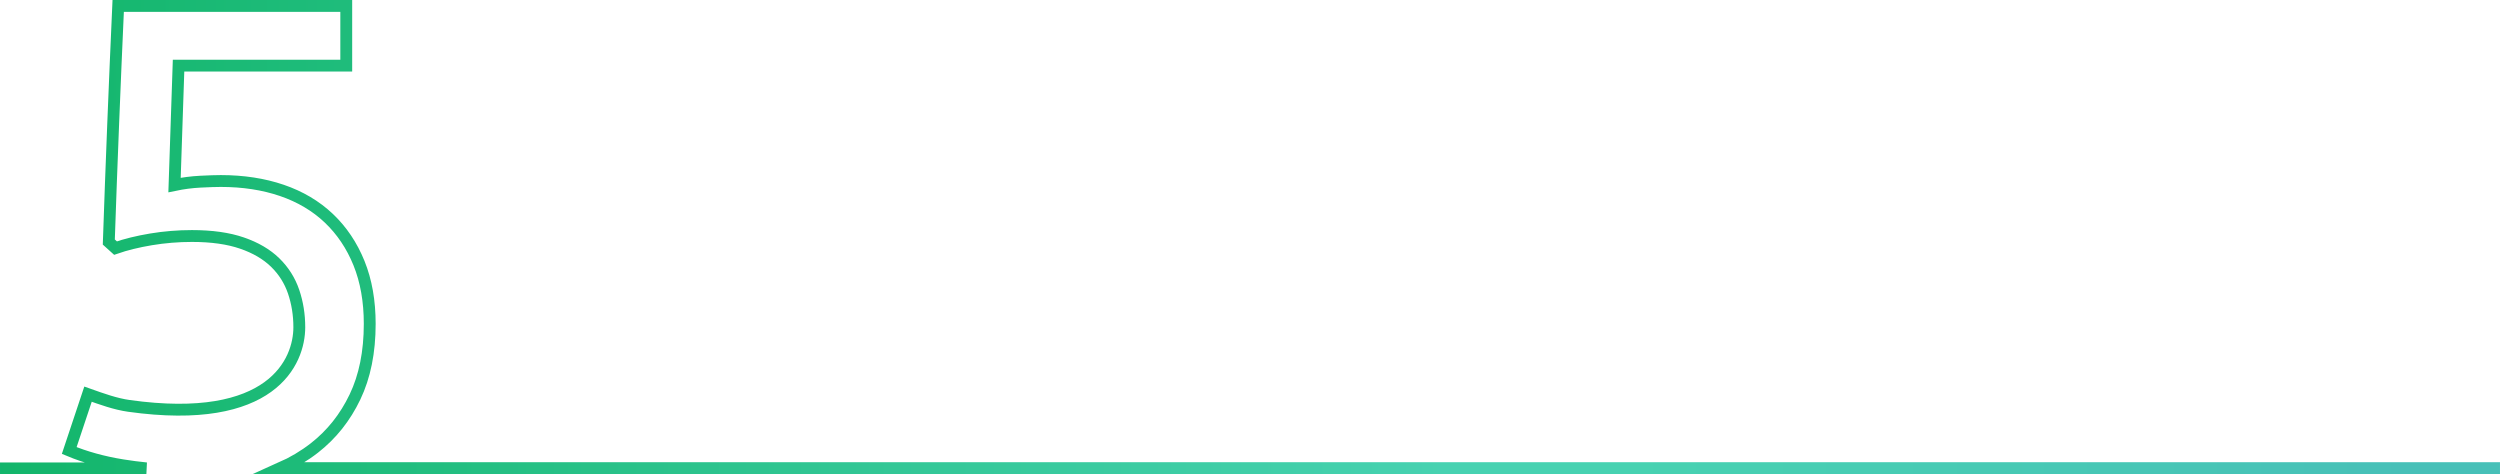 <?xml version="1.0" encoding="UTF-8" standalone="no"?>
<!-- Created with Inkscape (http://www.inkscape.org/) -->

<svg
   xmlns:dc="http://purl.org/dc/elements/1.1/"
   xmlns:cc="http://creativecommons.org/ns#"
   xmlns:rdf="http://www.w3.org/1999/02/22-rdf-syntax-ns#"
   xmlns:svg="http://www.w3.org/2000/svg"
   xmlns="http://www.w3.org/2000/svg"
   xmlns:sodipodi="http://sodipodi.sourceforge.net/DTD/sodipodi-0.dtd"
   xmlns:inkscape="http://www.inkscape.org/namespaces/inkscape"
   width="223.319mm"
   height="42.367mm"
   viewBox="0 0 791.288 150.12"
   id="svg25247"
   version="1.1"
   inkscape:version="0.91 r13725"
   sodipodi:docname="5.svg">
  <defs
     id="defs25249">
    <linearGradient
       x1="0"
       y1="0"
       x2="1"
       y2="0"
       gradientUnits="userSpaceOnUse"
       gradientTransform="matrix(-791.288,0,0,791.288,930.092,-12613.153)"
       spreadMethod="pad"
       id="linearGradient5140">
      <stop
         style="stop-opacity:1;stop-color:#47c0b8"
         offset="0"
         id="stop5142" />
      <stop
         style="stop-opacity:1;stop-color:#47c0b8"
         offset="0.039"
         id="stop5144" />
      <stop
         style="stop-opacity:1;stop-color:#47d2b1"
         offset="0.349"
         id="stop5146" />
      <stop
         style="stop-opacity:1;stop-color:#47d2b1"
         offset="0.422"
         id="stop5148" />
      <stop
         style="stop-opacity:1;stop-color:#12b56a"
         offset="1"
         id="stop5150" />
    </linearGradient>
  </defs>
  <sodipodi:namedview
     id="base"
     pagecolor="#ffffff"
     bordercolor="#666666"
     borderopacity="1.0"
     inkscape:pageopacity="0.0"
     inkscape:pageshadow="2"
     inkscape:zoom="0.35"
     inkscape:cx="236.35804"
     inkscape:cy="75.059995"
     inkscape:document-units="px"
     inkscape:current-layer="layer1"
     showgrid="false"
     fit-margin-top="0"
     fit-margin-left="0"
     fit-margin-right="0"
     fit-margin-bottom="0"
     inkscape:window-width="1366"
     inkscape:window-height="718"
     inkscape:window-x="0"
     inkscape:window-y="24"
     inkscape:window-maximized="1" />
  <g
     inkscape:label="Layer 1"
     inkscape:groupmode="layer"
     id="layer1"
     transform="translate(-138.642,-457.302)">
    <path
       d="m 138.642,605.547 46.328,0 c -2.445,-0.24 -4.956,-0.568 -7.537,-0.981 -6.159,-0.994 -11.785,-2.55 -16.88,-4.671 l 5.947,-17.835 c 4.384,1.558 8.646,3.11 12.949,3.714 45.295,6.353 53.928,-13.999 53.928,-24.9 0,-3.96 -0.603,-7.713 -1.804,-11.252 -1.205,-3.535 -3.154,-6.614 -5.839,-9.235 -2.691,-2.619 -6.194,-4.673 -10.51,-6.155 -4.319,-1.488 -9.59,-2.23 -15.816,-2.23 -4.39,0 -8.706,0.355 -12.951,1.06 -4.246,0.711 -7.997,1.631 -11.252,2.763 l -2.123,-1.914 c 0.424,-12.451 0.881,-24.871 1.379,-37.259 0.492,-12.384 1.025,-24.875 1.593,-37.474 l 72.185,0 0,18.896 -53.079,0 -1.272,37.79 c 2.686,-0.564 5.412,-0.916 8.175,-1.06 2.759,-0.139 4.915,-0.212 6.476,-0.212 7.074,0 13.511,0.991 19.317,2.971 5.803,1.984 10.758,4.921 14.861,8.811 4.105,3.896 7.29,8.635 9.555,14.224 2.263,5.595 3.396,11.998 3.396,19.216 0,8.918 -1.556,16.633 -4.671,23.141 -3.114,6.51 -7.395,11.887 -12.842,16.136 -3.228,2.513 -6.803,4.641 -10.724,6.388 l 702.5,0"
       style="fill:none;stroke:url(#linearGradient5140);stroke-width:3.75;stroke-linecap:butt;stroke-linejoin:miter;stroke-miterlimit:10;stroke-dasharray:none;stroke-opacity:1"
       id="path5152"
       inkscape:connector-curvature="0" />
  </g>
</svg>
